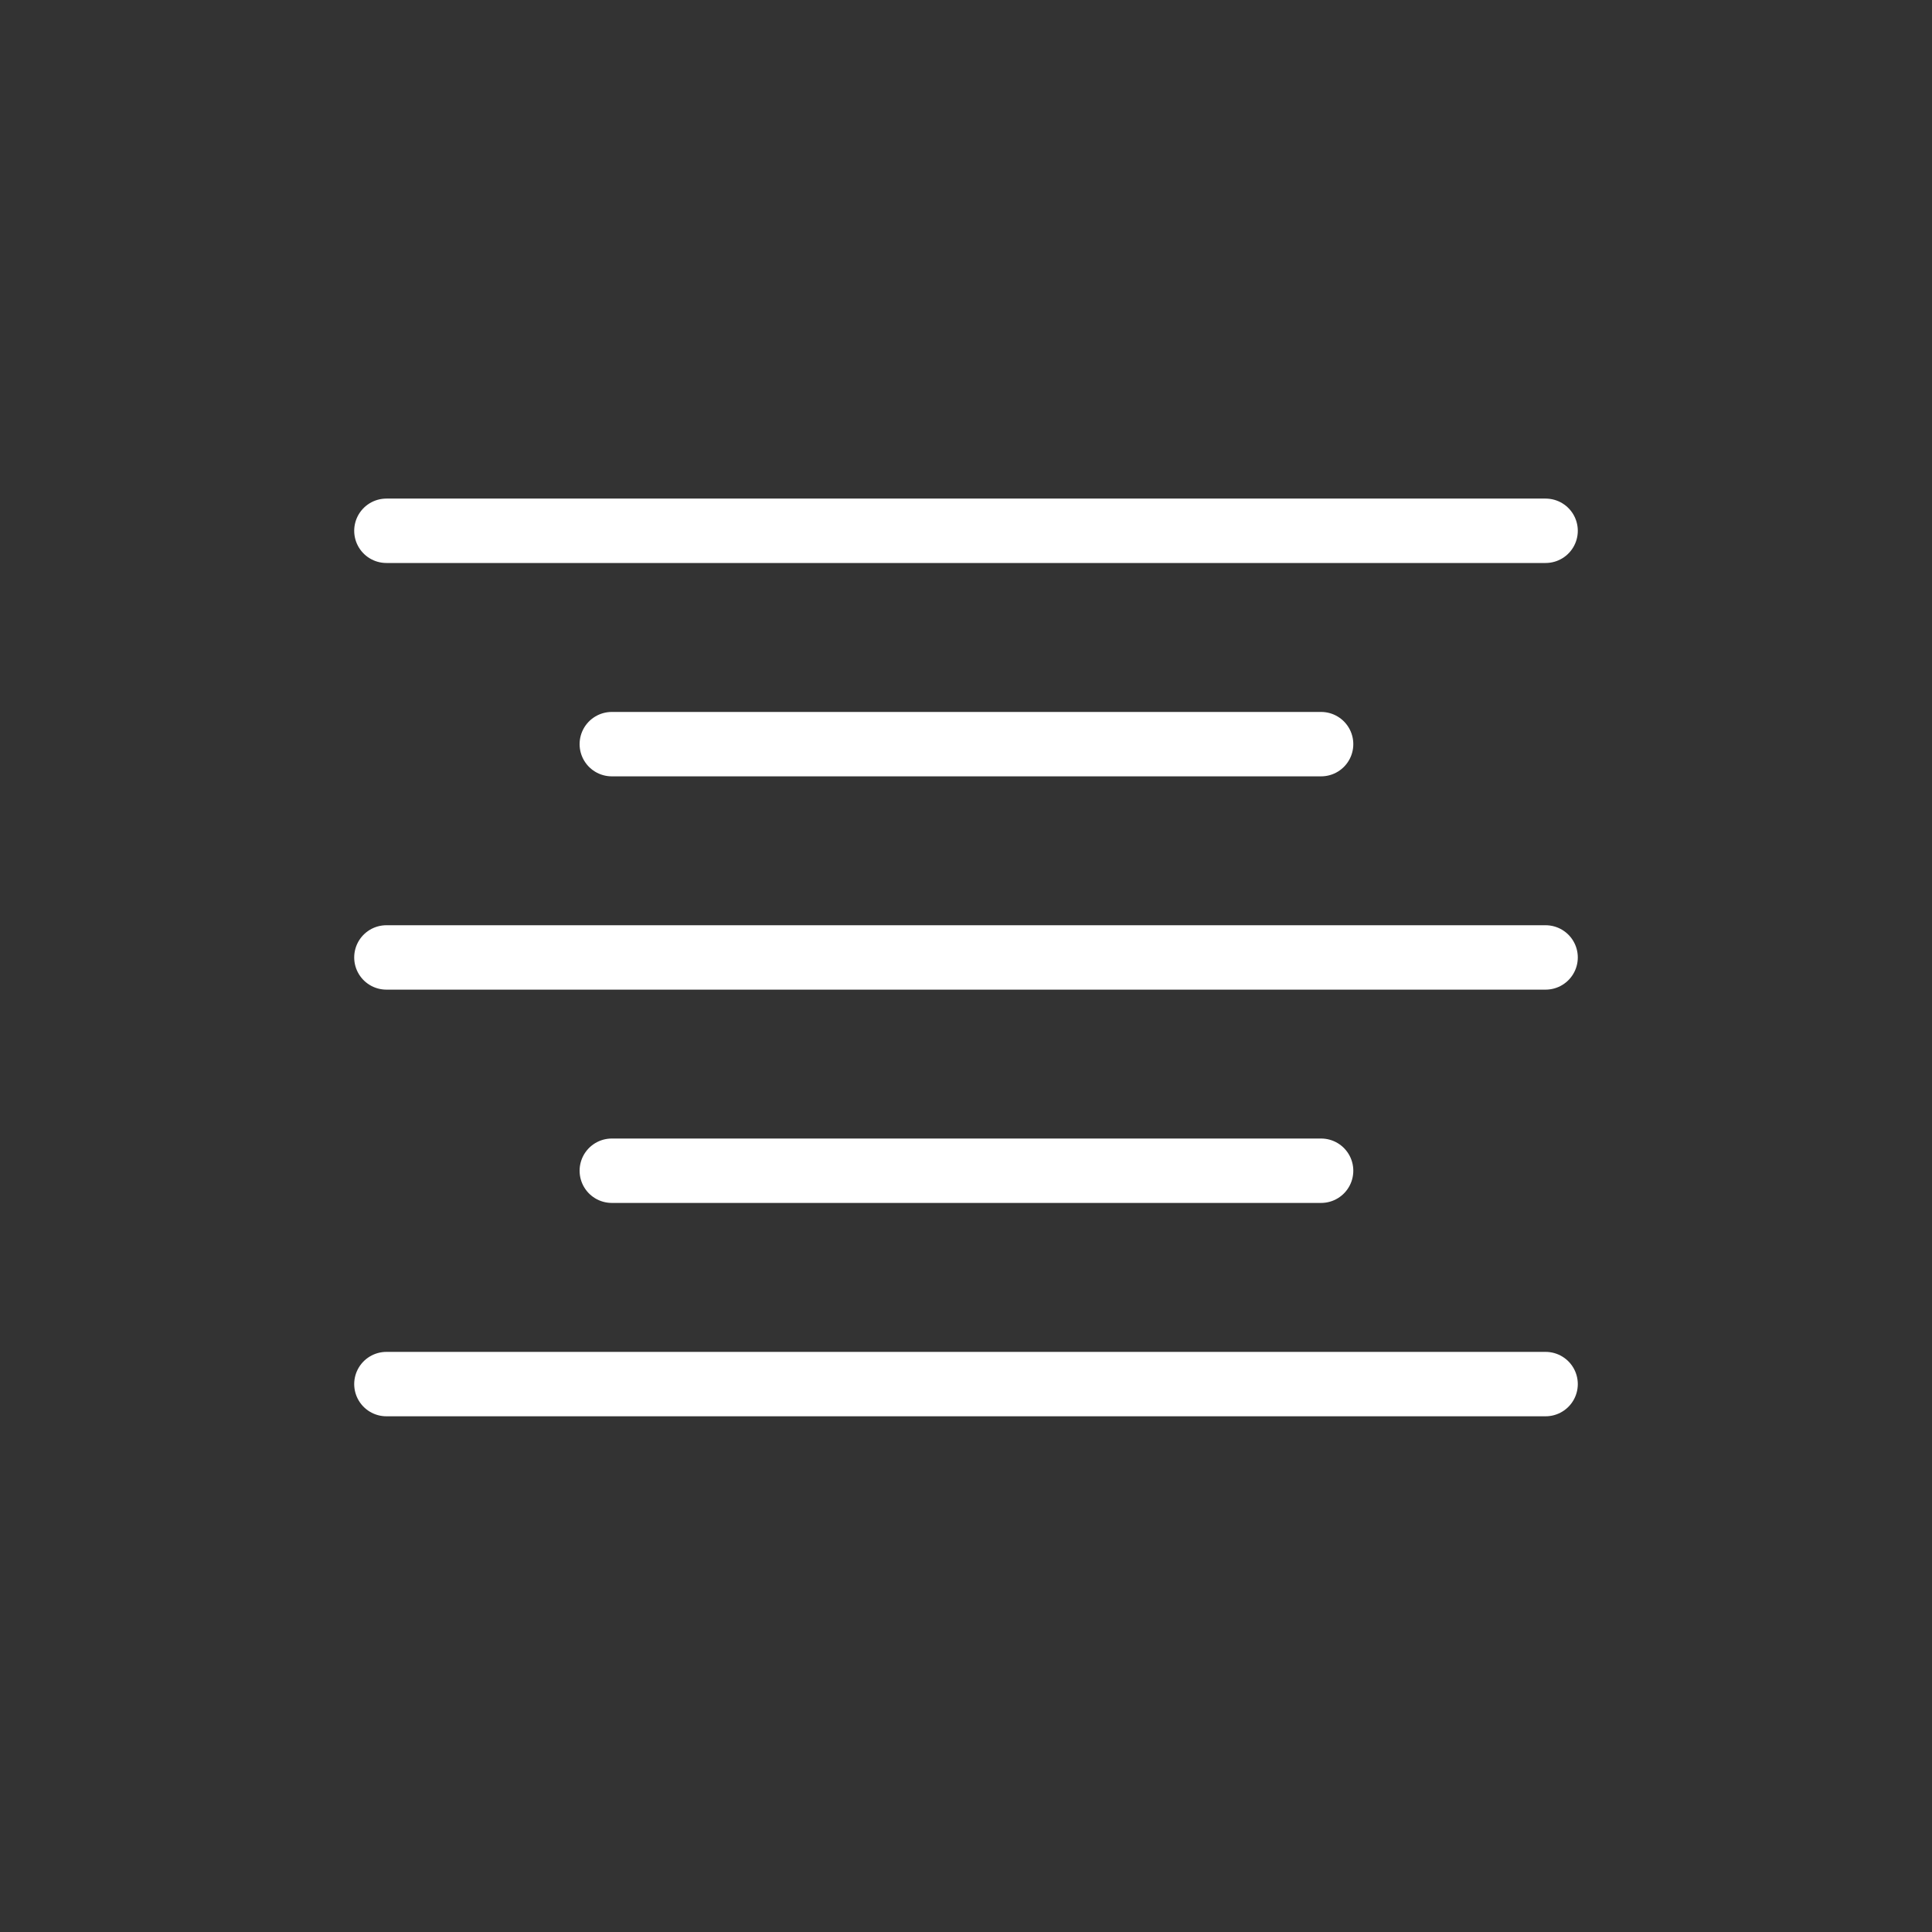 <?xml version="1.0" encoding="UTF-8" standalone="no"?>
<svg width="30px" height="30px" viewBox="0 0 30 30" version="1.1" xmlns="http://www.w3.org/2000/svg" xmlns:xlink="http://www.w3.org/1999/xlink">
    <rect x="0" y="0" width="30" height="30" fill="#333333" stroke="none"/>
    <!-- Generator: sketchtool 47.1 (45422) - http://www.bohemiancoding.com/sketch -->
    <title>0F2F30F1-FACE-4AF4-B2F8-75D7B4741F47</title>
    <desc>Created with sketchtool.</desc>
    <defs></defs>
    <g id="Symbols" stroke="none" stroke-width="1" fill="none" fill-rule="evenodd" stroke-linecap="round" stroke-linejoin="round">
        <g id="alignment" stroke="#FFFFFF">
            <g id="Group-8" transform="translate(5.5, 7)">
                <path d="M0.5,1.242 L18.5,1.242" id="Line-5"></path>
                <path d="M0.5,7.867 L18.5,7.867" id="Line-5-Copy-2"></path>
                <path d="M0.5,14.492 L18.5,14.492" id="Line-5-Copy-4"></path>
                <path d="M4,4.555 L15.014,4.555" id="Line-5-Copy"></path>
                <path d="M4,11.179 L15.014,11.179" id="Line-5-Copy-3"></path>
            </g>
        </g>
    </g>
</svg>